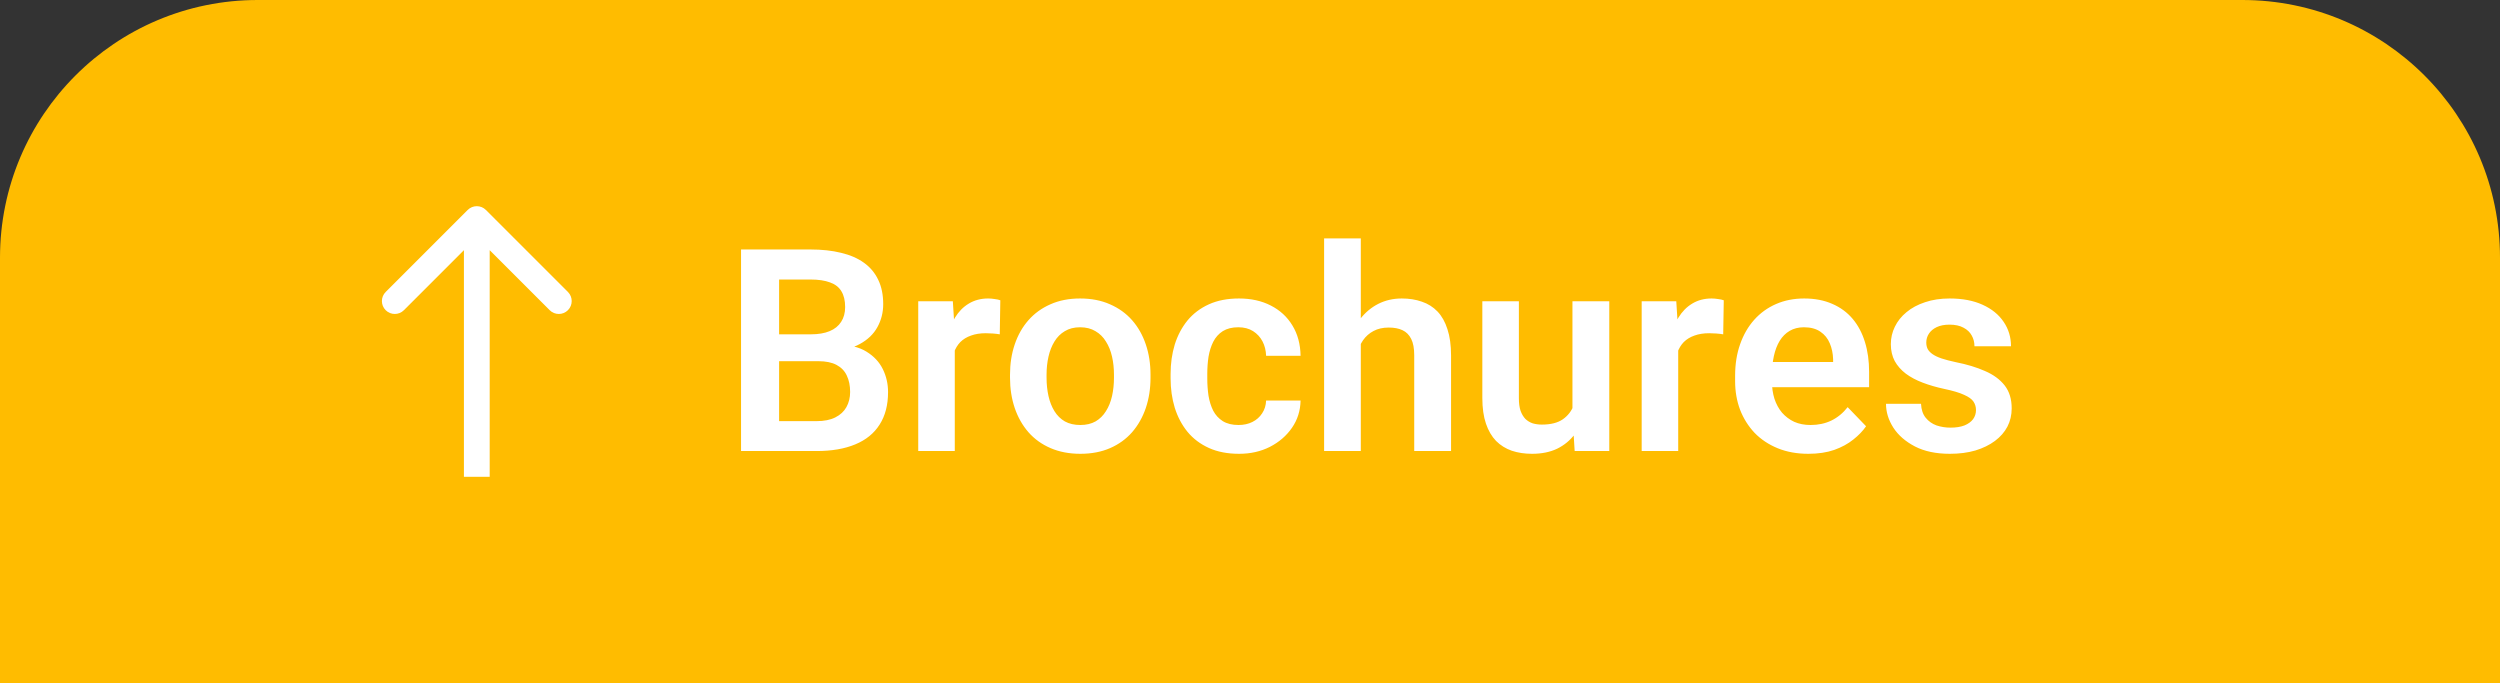 <svg width="194" height="53" viewBox="0 0 194 53" fill="none" xmlns="http://www.w3.org/2000/svg">
<rect x="0" y="0" width="194" height="53" fill="#333333" stroke="none"/>
<path d="M0 20C0 8.954 8.954 0 20 0H174C185.046 0 194 8.954 194 20V53H0V20Z" fill="#FFBC00"/>
<path d="M63.499 28.028H59.503L59.481 25.944H62.908C63.495 25.944 63.986 25.862 64.38 25.697C64.774 25.533 65.071 25.293 65.272 24.977C65.479 24.662 65.583 24.279 65.583 23.828C65.583 23.327 65.486 22.919 65.293 22.604C65.107 22.288 64.813 22.059 64.412 21.916C64.011 21.766 63.503 21.69 62.887 21.69H60.459V35H57.505V19.359H62.887C63.775 19.359 64.566 19.445 65.261 19.617C65.963 19.782 66.557 20.04 67.044 20.391C67.531 20.741 67.9 21.182 68.15 21.712C68.408 22.242 68.537 22.872 68.537 23.602C68.537 24.247 68.387 24.841 68.086 25.386C67.792 25.923 67.338 26.36 66.722 26.696C66.113 27.033 65.34 27.226 64.401 27.276L63.499 28.028ZM63.37 35H58.633L59.868 32.68H63.37C63.957 32.68 64.441 32.583 64.82 32.39C65.207 32.196 65.493 31.931 65.68 31.595C65.873 31.251 65.97 30.857 65.97 30.413C65.97 29.926 65.884 29.504 65.712 29.145C65.547 28.787 65.282 28.512 64.917 28.318C64.559 28.125 64.086 28.028 63.499 28.028H60.427L60.448 25.944H64.358L65.035 26.75C65.938 26.757 66.671 26.936 67.237 27.287C67.81 27.638 68.233 28.089 68.505 28.641C68.777 29.192 68.913 29.787 68.913 30.424C68.913 31.426 68.695 32.268 68.258 32.948C67.828 33.629 67.198 34.141 66.367 34.484C65.544 34.828 64.545 35 63.37 35ZM74.091 25.751V35H71.255V23.377H73.94L74.091 25.751ZM77.625 23.302L77.582 25.944C77.424 25.916 77.245 25.894 77.045 25.88C76.852 25.866 76.669 25.858 76.497 25.858C76.06 25.858 75.677 25.919 75.348 26.041C75.018 26.156 74.743 26.324 74.52 26.546C74.306 26.768 74.141 27.04 74.026 27.362C73.912 27.677 73.847 28.035 73.833 28.436L73.221 28.361C73.221 27.624 73.296 26.94 73.446 26.31C73.597 25.679 73.815 25.128 74.102 24.655C74.388 24.183 74.746 23.817 75.176 23.56C75.613 23.295 76.114 23.162 76.68 23.162C76.837 23.162 77.005 23.176 77.185 23.205C77.371 23.227 77.518 23.259 77.625 23.302ZM78.377 29.307V29.081C78.377 28.229 78.499 27.445 78.742 26.729C78.986 26.005 79.34 25.379 79.806 24.849C80.271 24.319 80.841 23.907 81.514 23.613C82.187 23.312 82.953 23.162 83.812 23.162C84.686 23.162 85.46 23.312 86.133 23.613C86.813 23.907 87.386 24.319 87.852 24.849C88.317 25.379 88.671 26.005 88.915 26.729C89.159 27.445 89.28 28.229 89.28 29.081V29.307C89.28 30.152 89.159 30.936 88.915 31.659C88.671 32.375 88.317 33.002 87.852 33.539C87.386 34.069 86.817 34.481 86.144 34.774C85.47 35.068 84.701 35.215 83.834 35.215C82.975 35.215 82.205 35.068 81.524 34.774C80.844 34.481 80.271 34.069 79.806 33.539C79.34 33.002 78.986 32.375 78.742 31.659C78.499 30.936 78.377 30.152 78.377 29.307ZM81.213 29.081V29.307C81.213 29.815 81.263 30.291 81.363 30.735C81.463 31.179 81.618 31.57 81.825 31.906C82.033 32.243 82.301 32.508 82.631 32.701C82.967 32.887 83.368 32.98 83.834 32.98C84.292 32.98 84.686 32.887 85.016 32.701C85.345 32.508 85.614 32.243 85.821 31.906C86.036 31.57 86.194 31.179 86.294 30.735C86.394 30.291 86.444 29.815 86.444 29.307V29.081C86.444 28.58 86.394 28.111 86.294 27.674C86.194 27.23 86.036 26.84 85.821 26.503C85.614 26.159 85.341 25.891 85.005 25.697C84.675 25.497 84.278 25.396 83.812 25.396C83.354 25.396 82.96 25.497 82.631 25.697C82.301 25.891 82.033 26.159 81.825 26.503C81.618 26.84 81.463 27.23 81.363 27.674C81.263 28.111 81.213 28.58 81.213 29.081ZM96.112 32.98C96.513 32.98 96.871 32.902 97.186 32.744C97.502 32.587 97.752 32.365 97.939 32.078C98.132 31.792 98.236 31.459 98.25 31.079H100.925C100.91 31.867 100.688 32.572 100.259 33.195C99.829 33.818 99.256 34.312 98.54 34.678C97.831 35.036 97.036 35.215 96.155 35.215C95.26 35.215 94.48 35.065 93.814 34.764C93.147 34.463 92.592 34.044 92.148 33.507C91.712 32.97 91.382 32.347 91.16 31.638C90.945 30.929 90.838 30.17 90.838 29.36V29.017C90.838 28.207 90.945 27.448 91.16 26.739C91.382 26.03 91.712 25.407 92.148 24.87C92.592 24.333 93.147 23.914 93.814 23.613C94.48 23.312 95.257 23.162 96.144 23.162C97.083 23.162 97.906 23.345 98.615 23.71C99.331 24.075 99.89 24.591 100.291 25.257C100.699 25.923 100.91 26.707 100.925 27.609H98.25C98.236 27.194 98.143 26.822 97.971 26.492C97.799 26.163 97.555 25.898 97.24 25.697C96.925 25.497 96.542 25.396 96.091 25.396C95.611 25.396 95.21 25.497 94.888 25.697C94.573 25.898 94.326 26.174 94.147 26.524C93.975 26.868 93.853 27.255 93.781 27.685C93.717 28.107 93.685 28.551 93.685 29.017V29.36C93.685 29.833 93.717 30.284 93.781 30.714C93.853 31.144 93.975 31.53 94.147 31.874C94.326 32.211 94.573 32.479 94.888 32.68C95.21 32.88 95.618 32.98 96.112 32.98ZM105.598 18.5V35H102.751V18.5H105.598ZM105.146 28.77H104.309C104.309 27.96 104.416 27.215 104.631 26.535C104.846 25.855 105.15 25.264 105.544 24.763C105.938 24.254 106.407 23.86 106.951 23.581C107.503 23.302 108.111 23.162 108.777 23.162C109.35 23.162 109.869 23.244 110.335 23.409C110.808 23.567 111.212 23.821 111.549 24.172C111.885 24.523 112.143 24.981 112.322 25.547C112.508 26.105 112.602 26.786 112.602 27.588V35H109.744V27.566C109.744 27.029 109.665 26.607 109.508 26.299C109.35 25.984 109.125 25.758 108.831 25.622C108.545 25.486 108.19 25.418 107.768 25.418C107.309 25.418 106.915 25.508 106.586 25.686C106.257 25.858 105.984 26.098 105.77 26.406C105.562 26.714 105.404 27.069 105.297 27.47C105.197 27.871 105.146 28.304 105.146 28.77ZM122.022 32.239V23.377H124.88V35H122.194L122.022 32.239ZM122.388 29.833L123.269 29.811C123.269 30.592 123.183 31.312 123.011 31.971C122.839 32.63 122.57 33.203 122.205 33.69C121.847 34.169 121.392 34.545 120.841 34.817C120.289 35.082 119.638 35.215 118.886 35.215C118.313 35.215 117.79 35.136 117.317 34.978C116.845 34.814 116.437 34.56 116.093 34.216C115.756 33.865 115.495 33.417 115.309 32.873C115.122 32.322 115.029 31.659 115.029 30.886V23.377H117.865V30.907C117.865 31.294 117.908 31.616 117.994 31.874C118.087 32.132 118.213 32.343 118.37 32.508C118.535 32.665 118.725 32.78 118.939 32.852C119.161 32.916 119.398 32.948 119.648 32.948C120.336 32.948 120.877 32.812 121.271 32.54C121.672 32.261 121.958 31.888 122.13 31.423C122.302 30.95 122.388 30.42 122.388 29.833ZM130.229 25.751V35H127.394V23.377H130.079L130.229 25.751ZM133.764 23.302L133.721 25.944C133.563 25.916 133.384 25.894 133.184 25.88C132.99 25.866 132.808 25.858 132.636 25.858C132.199 25.858 131.816 25.919 131.486 26.041C131.157 26.156 130.881 26.324 130.659 26.546C130.444 26.768 130.28 27.04 130.165 27.362C130.05 27.677 129.986 28.035 129.972 28.436L129.359 28.361C129.359 27.624 129.435 26.94 129.585 26.31C129.735 25.679 129.954 25.128 130.24 24.655C130.527 24.183 130.885 23.817 131.314 23.56C131.751 23.295 132.253 23.162 132.818 23.162C132.976 23.162 133.144 23.176 133.323 23.205C133.509 23.227 133.656 23.259 133.764 23.302ZM140.327 35.215C139.446 35.215 138.655 35.072 137.953 34.785C137.251 34.499 136.653 34.101 136.159 33.593C135.672 33.077 135.296 32.479 135.031 31.799C134.773 31.111 134.645 30.374 134.645 29.586V29.156C134.645 28.261 134.773 27.448 135.031 26.718C135.289 25.98 135.654 25.346 136.127 24.816C136.6 24.287 137.165 23.878 137.824 23.592C138.483 23.305 139.21 23.162 140.005 23.162C140.828 23.162 141.555 23.302 142.186 23.581C142.816 23.853 143.342 24.24 143.765 24.741C144.187 25.242 144.506 25.844 144.721 26.546C144.936 27.241 145.043 28.01 145.043 28.855V30.048H135.934V28.093H142.25V27.878C142.236 27.427 142.15 27.015 141.992 26.643C141.835 26.263 141.591 25.962 141.262 25.74C140.932 25.511 140.506 25.396 139.983 25.396C139.561 25.396 139.192 25.49 138.877 25.676C138.569 25.855 138.311 26.113 138.104 26.449C137.903 26.779 137.753 27.172 137.652 27.631C137.552 28.089 137.502 28.598 137.502 29.156V29.586C137.502 30.073 137.566 30.524 137.695 30.939C137.831 31.355 138.028 31.716 138.286 32.024C138.551 32.325 138.866 32.562 139.231 32.733C139.604 32.898 140.026 32.98 140.499 32.98C141.093 32.98 141.631 32.866 142.11 32.637C142.597 32.4 143.02 32.053 143.378 31.595L144.807 33.077C144.563 33.435 144.234 33.779 143.818 34.108C143.41 34.438 142.916 34.706 142.336 34.914C141.756 35.115 141.086 35.215 140.327 35.215ZM153.336 31.82C153.336 31.577 153.271 31.358 153.143 31.165C153.014 30.972 152.77 30.796 152.412 30.639C152.061 30.474 151.546 30.32 150.865 30.177C150.264 30.048 149.709 29.887 149.2 29.693C148.692 29.5 148.255 29.267 147.89 28.995C147.524 28.716 147.238 28.39 147.03 28.018C146.83 27.638 146.729 27.201 146.729 26.707C146.729 26.227 146.833 25.776 147.041 25.354C147.249 24.924 147.549 24.548 147.943 24.226C148.337 23.896 148.817 23.638 149.383 23.452C149.949 23.259 150.586 23.162 151.295 23.162C152.283 23.162 153.132 23.323 153.841 23.645C154.557 23.968 155.105 24.412 155.484 24.977C155.864 25.536 156.054 26.166 156.054 26.868H153.218C153.218 26.56 153.146 26.281 153.003 26.03C152.867 25.78 152.656 25.579 152.369 25.429C152.083 25.271 151.721 25.192 151.284 25.192C150.89 25.192 150.557 25.257 150.285 25.386C150.02 25.515 149.82 25.683 149.684 25.891C149.548 26.098 149.479 26.328 149.479 26.578C149.479 26.764 149.515 26.933 149.587 27.083C149.666 27.226 149.791 27.359 149.963 27.48C150.135 27.602 150.368 27.713 150.661 27.814C150.962 27.914 151.331 28.01 151.768 28.104C152.634 28.275 153.39 28.505 154.034 28.791C154.686 29.07 155.194 29.443 155.56 29.908C155.925 30.374 156.107 30.968 156.107 31.691C156.107 32.207 155.996 32.68 155.774 33.109C155.552 33.532 155.23 33.901 154.808 34.216C154.385 34.531 153.88 34.778 153.293 34.957C152.706 35.129 152.043 35.215 151.306 35.215C150.239 35.215 149.336 35.025 148.599 34.645C147.861 34.259 147.302 33.772 146.923 33.185C146.543 32.59 146.354 31.974 146.354 31.337H149.071C149.093 31.788 149.215 32.15 149.437 32.422C149.659 32.694 149.938 32.891 150.274 33.013C150.618 33.127 150.98 33.185 151.359 33.185C151.789 33.185 152.151 33.127 152.444 33.013C152.738 32.891 152.96 32.73 153.11 32.529C153.261 32.322 153.336 32.085 153.336 31.82Z" fill="white"/>
<path d="M37.707 16.293C37.317 15.902 36.683 15.902 36.293 16.293L29.929 22.657C29.538 23.047 29.538 23.68 29.929 24.071C30.32 24.462 30.953 24.462 31.343 24.071L37 18.414L42.657 24.071C43.047 24.462 43.681 24.462 44.071 24.071C44.462 23.68 44.462 23.047 44.071 22.657L37.707 16.293ZM38 37L38 17H36L36 37H38Z" fill="white"/>
</svg>
